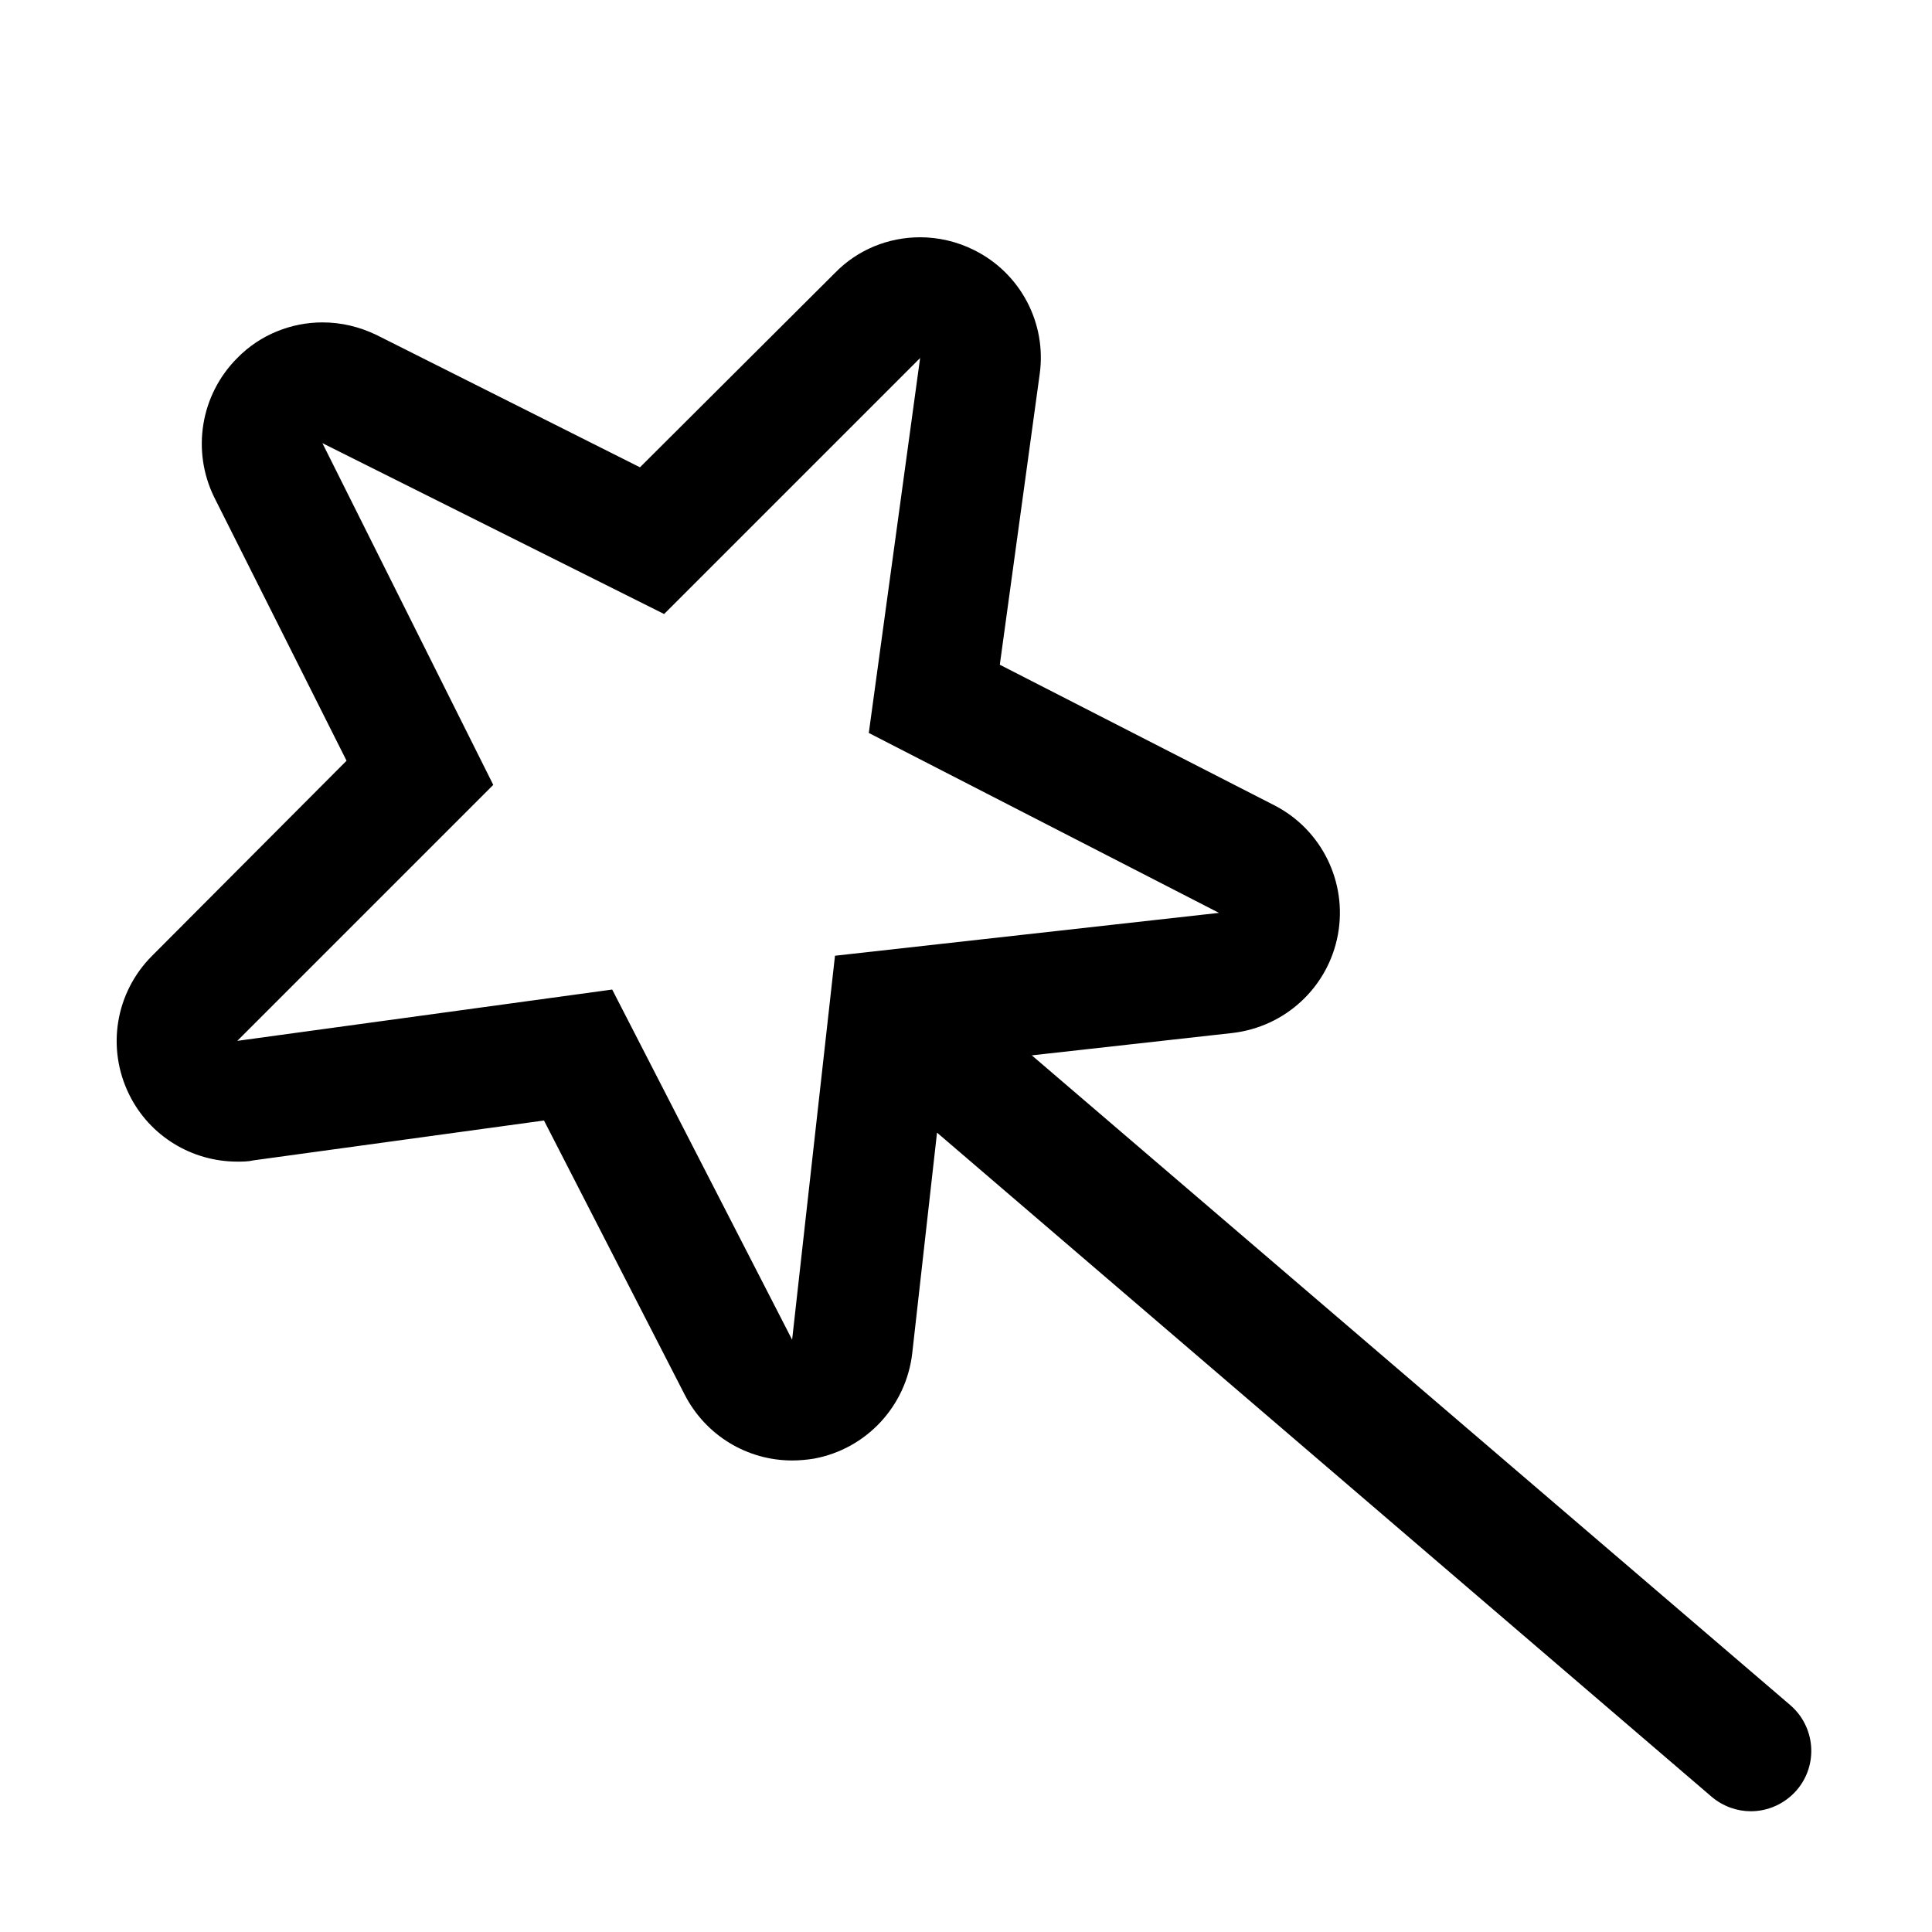 <?xml version="1.0" encoding="utf-8"?>
<!-- Generator: Adobe Illustrator 16.0.0, SVG Export Plug-In . SVG Version: 6.00 Build 0)  -->
<svg xmlns="http://www.w3.org/2000/svg" xmlns:xlink="http://www.w3.org/1999/xlink" version="1.1" id="257185499_Capa_1_grid" x="0px" y="0px" width="32px" height="32px" viewBox="0 0 32 32" enable-background="new 0 0 32 32" xml:space="preserve">
<g>
	<path d="M29.65,28.24L17.09,17.48l3.32-0.37c0.88-0.101,1.59-0.76,1.75-1.63s-0.271-1.74-1.05-2.14l-4.55-2.33l0.66-4.81   c0.12-0.85-0.32-1.68-1.09-2.06C15.85,4,15.54,3.93,15.24,3.93c-0.52,0-1.03,0.2-1.41,0.59L10.6,7.74L6.24,5.55   c-0.29-0.14-0.59-0.21-0.9-0.21c-0.51,0-1.03,0.2-1.41,0.59C3.32,6.54,3.17,7.47,3.55,8.24l2.19,4.36l-3.22,3.23   c-0.61,0.61-0.76,1.53-0.38,2.3c0.34,0.69,1.04,1.11,1.79,1.11c0.09,0,0.18,0,0.27-0.021l4.81-0.66l2.33,4.54   c0.35,0.681,1.04,1.091,1.78,1.091c0.12,0,0.24-0.011,0.36-0.03c0.87-0.16,1.53-0.87,1.63-1.75l0.41-3.65l12.83,11   C28.54,29.92,28.77,30,29,30c0.28,0,0.56-0.12,0.76-0.35C30.12,29.23,30.07,28.6,29.65,28.24z M13.83,15.83l-0.71,6.36l-2.98-5.8   l-6.21,0.85L8.17,13L5.34,7.34L11,10.17l4.24-4.24l-0.85,6.21l5.8,2.98L13.83,15.83z"/>
</g>
</svg>
